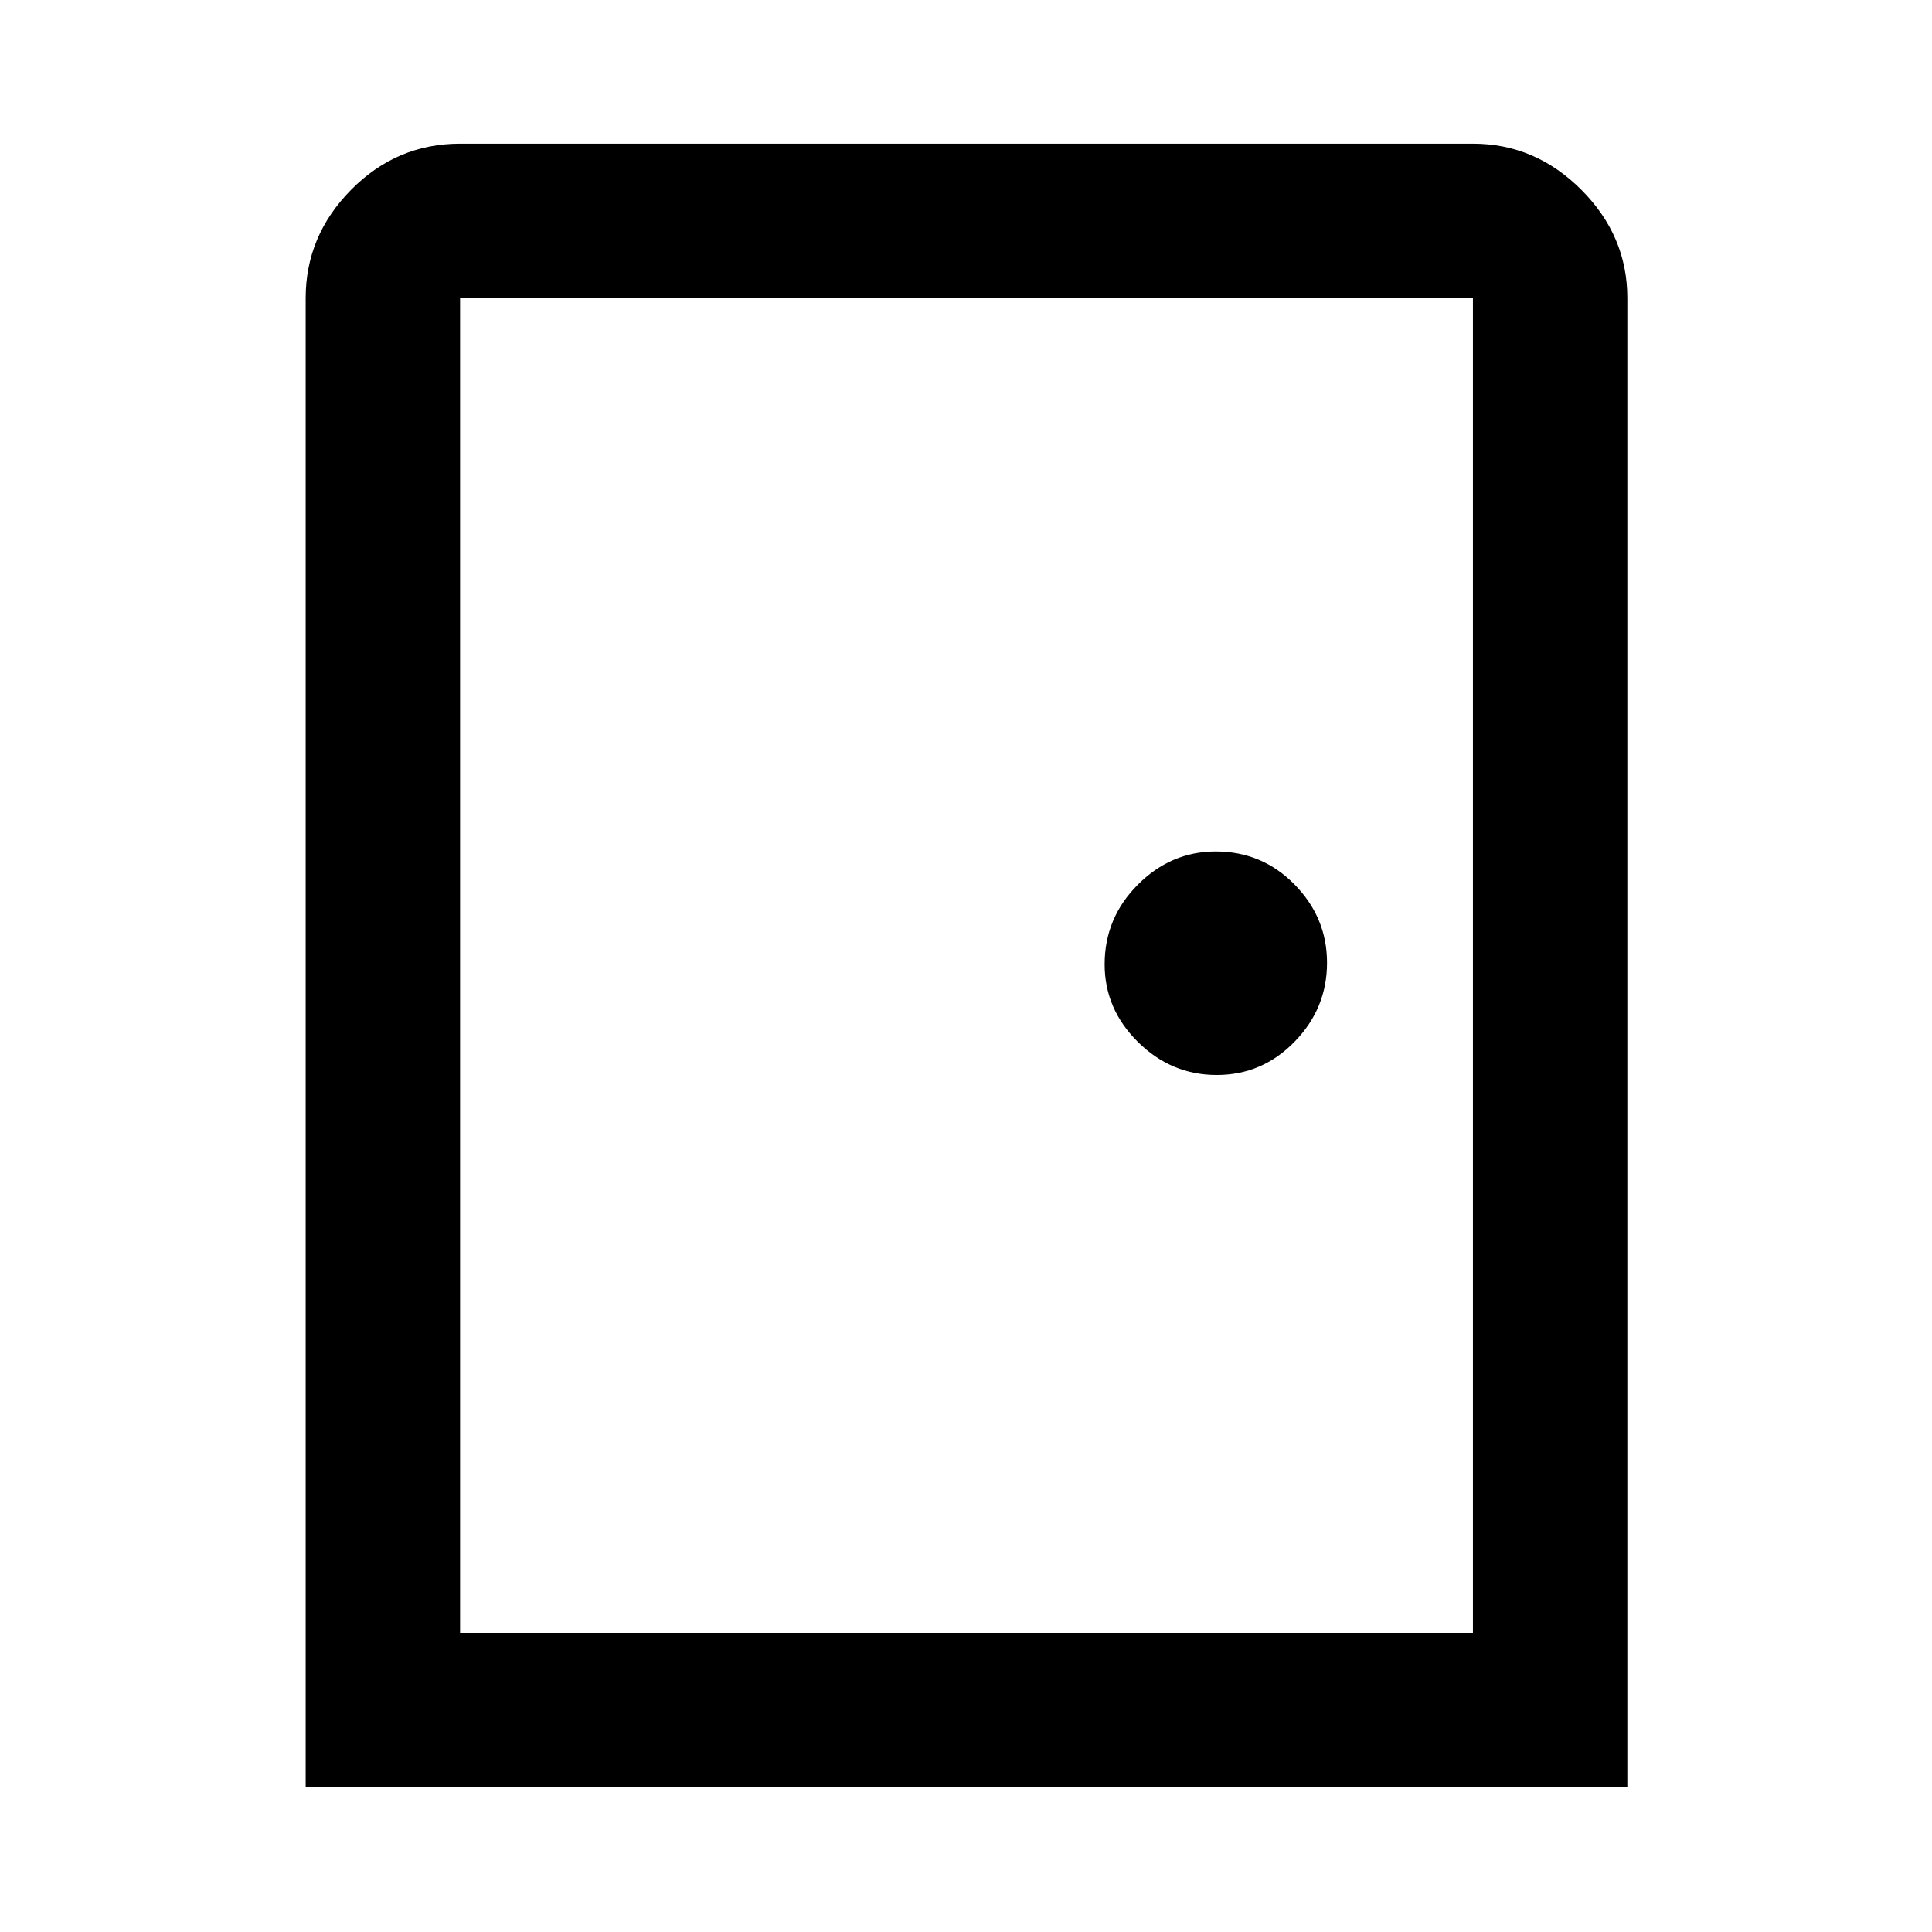 <svg xmlns="http://www.w3.org/2000/svg" height="48" viewBox="0 -960 960 960" width="48"><path d="M151.89-71.89v-740q0-30.98 22.62-53.85t54.1-22.87h503.28q30.95 0 53.83 22.89 22.89 22.88 22.89 53.83v740H151.89Zm76.72-76.72h503.28v-663.28H228.61v663.28ZM604.6-425.85q22.57 0 38.68-16.54 16.11-16.53 16.11-39.23 0-22.46-16.14-38.88-16.13-16.41-39.18-16.41-22.22 0-38.7 16.52-16.48 16.51-16.48 39.57 0 22.22 16.57 38.59 16.56 16.38 39.14 16.38ZM228.61-148.61v-663.28 663.28Z"/></svg>